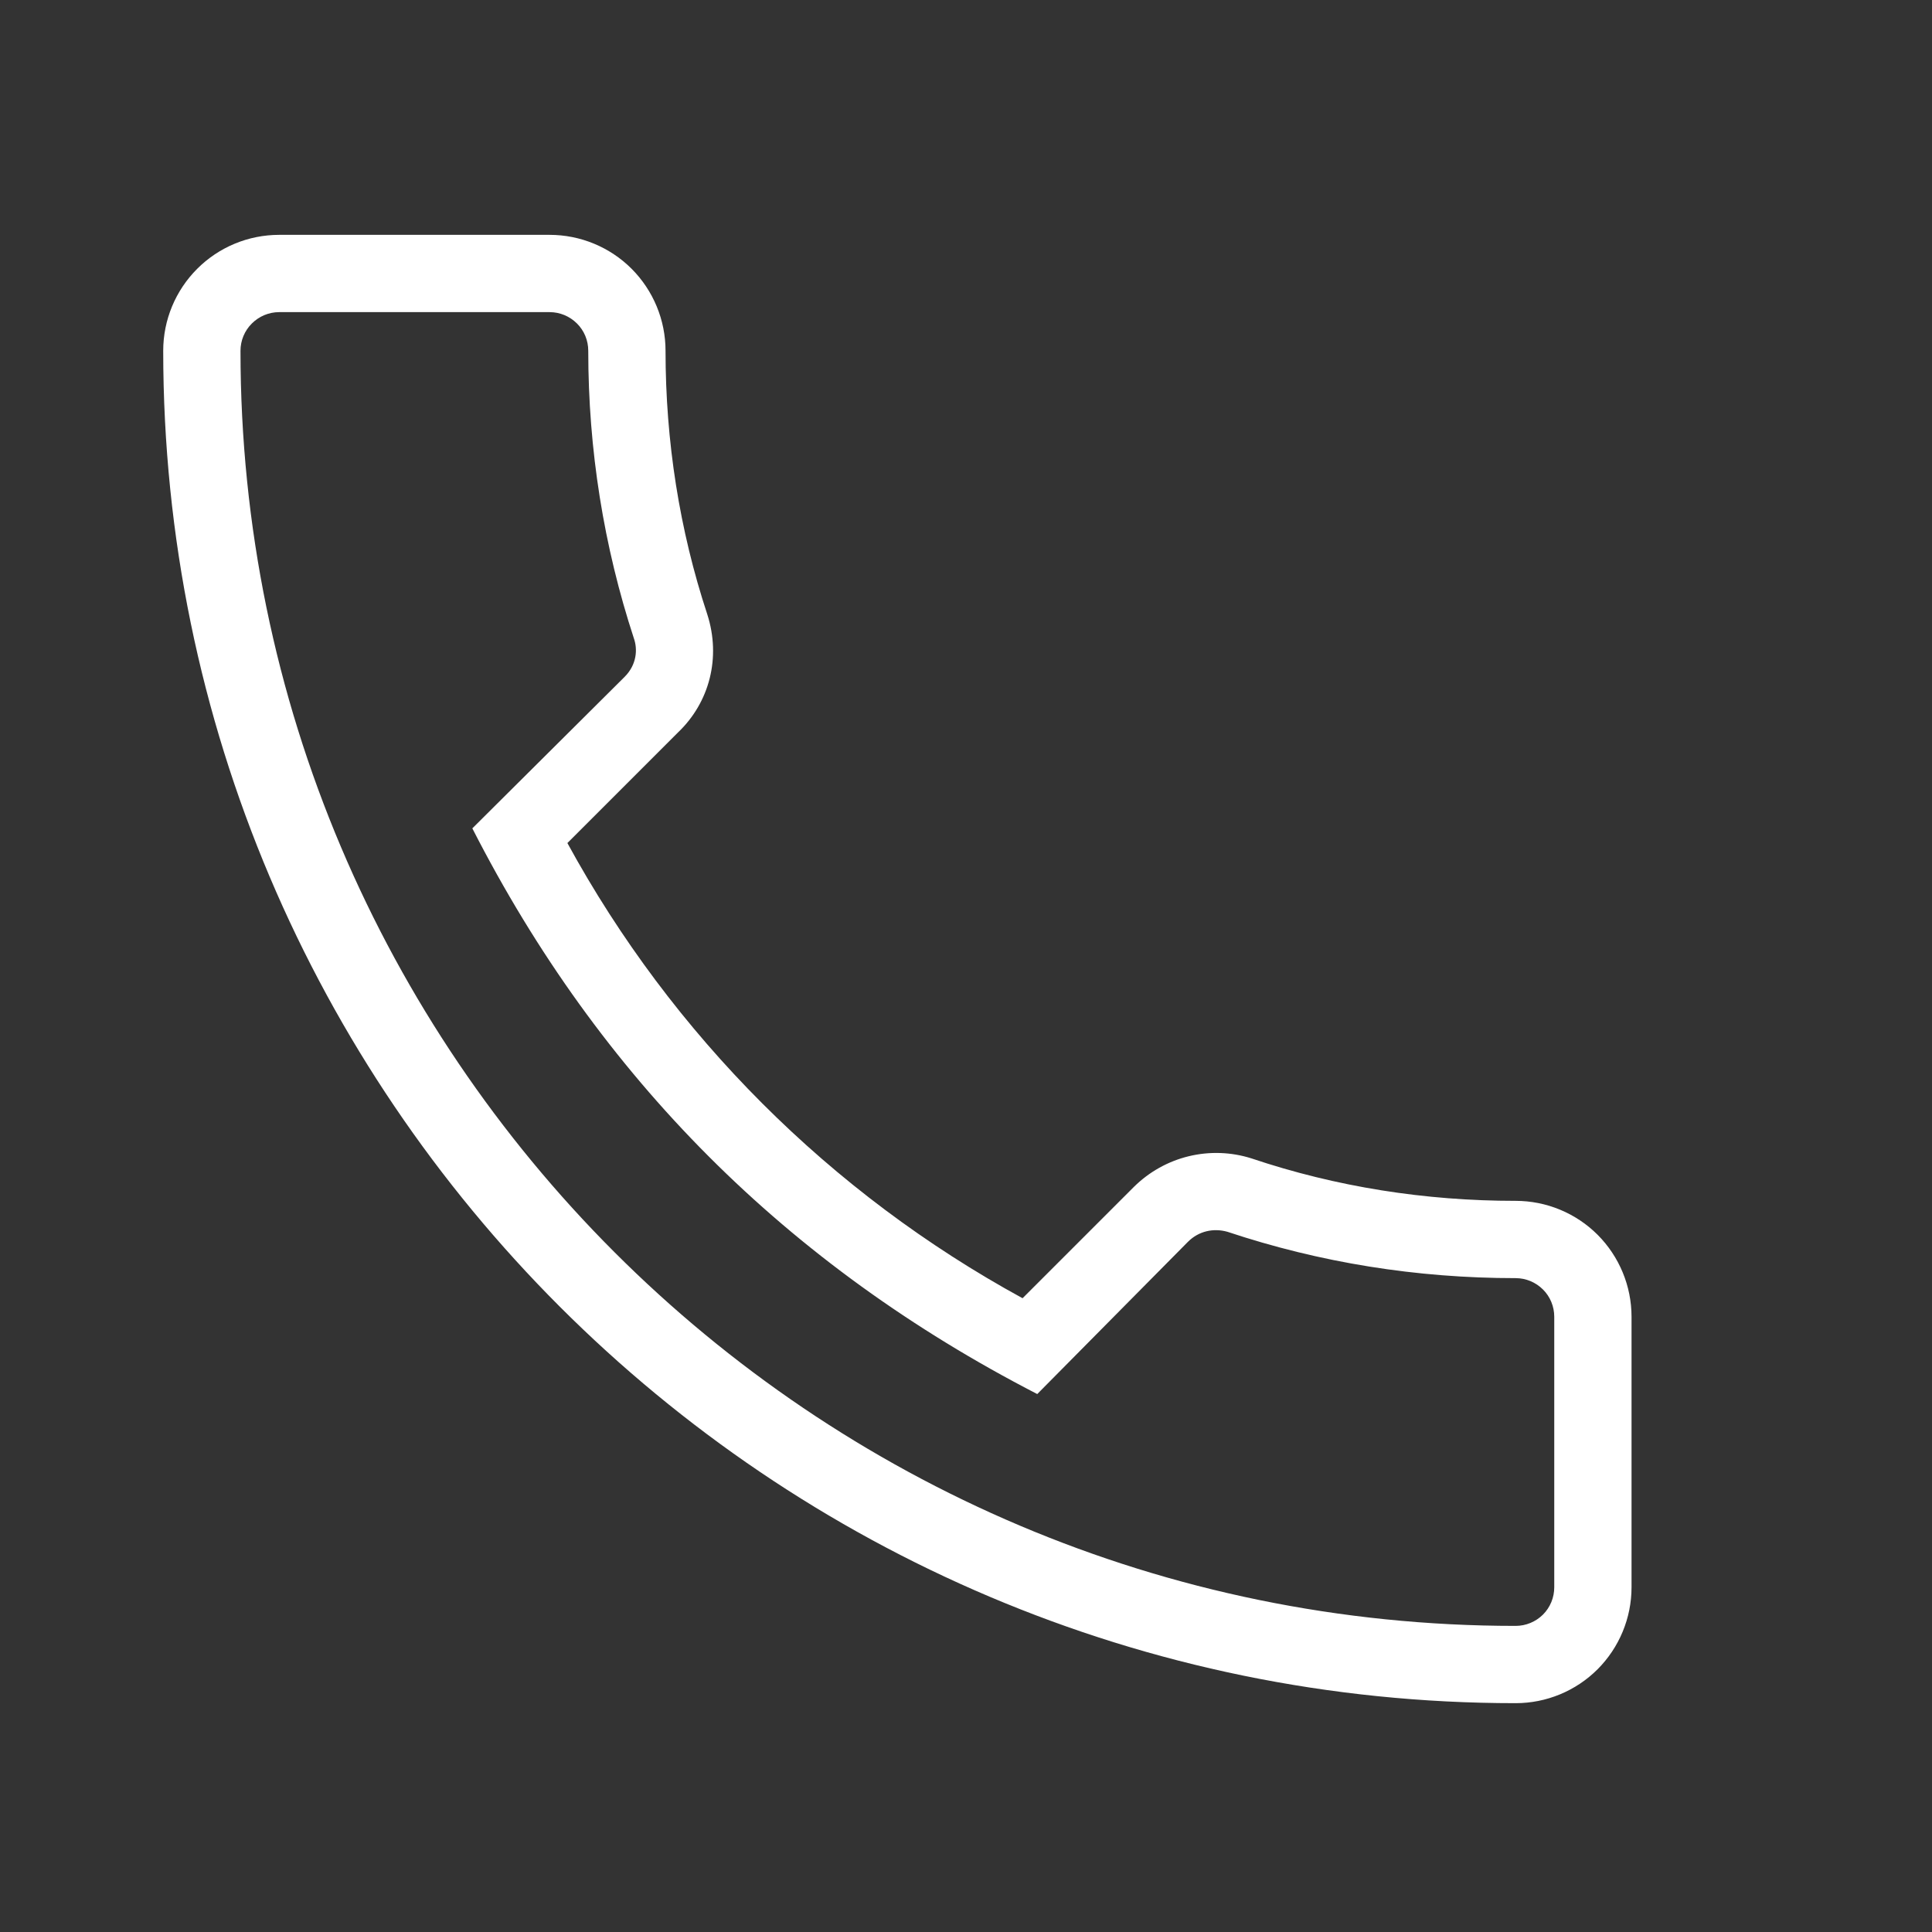 <svg width="25" height="25" viewBox="0 0 25 25" fill="none" xmlns="http://www.w3.org/2000/svg">
<rect x="0" y="0" width="25" height="25" fill="#333333" stroke="none"/>
<path d="M19.612 22.039C20.01 22.039 20.392 21.881 20.673 21.6C20.954 21.318 21.112 20.937 21.112 20.539V17.039C21.112 16.641 20.954 16.26 20.673 15.978C20.392 15.697 20.01 15.539 19.612 15.539C18.442 15.539 17.292 15.359 16.192 14.989C15.929 14.906 15.649 14.897 15.381 14.962C15.113 15.027 14.868 15.165 14.672 15.359L13.232 16.799C10.745 15.441 8.7 13.397 7.342 10.909L8.772 9.479C9.182 9.089 9.332 8.509 9.152 7.949C8.792 6.859 8.612 5.709 8.612 4.539C8.612 4.141 8.454 3.76 8.173 3.478C7.892 3.197 7.51 3.039 7.112 3.039H3.612C3.214 3.039 2.833 3.197 2.552 3.478C2.27 3.76 2.112 4.141 2.112 4.539C2.112 14.189 9.962 22.039 19.612 22.039ZM3.612 4.039H7.112C7.245 4.039 7.372 4.092 7.466 4.186C7.56 4.279 7.612 4.406 7.612 4.539C7.612 5.819 7.812 7.069 8.202 8.259C8.252 8.399 8.242 8.599 8.082 8.759L6.112 10.719C7.762 13.949 10.182 16.369 13.422 18.039L15.372 16.069C15.512 15.929 15.702 15.889 15.882 15.939C17.082 16.339 18.332 16.539 19.612 16.539C19.745 16.539 19.872 16.592 19.966 16.686C20.06 16.779 20.112 16.907 20.112 17.039V20.539C20.112 20.672 20.06 20.799 19.966 20.893C19.872 20.986 19.745 21.039 19.612 21.039C10.512 21.039 3.112 13.639 3.112 4.539C3.112 4.406 3.165 4.279 3.259 4.186C3.353 4.092 3.48 4.039 3.612 4.039Z" fill="white"/>
</svg>
